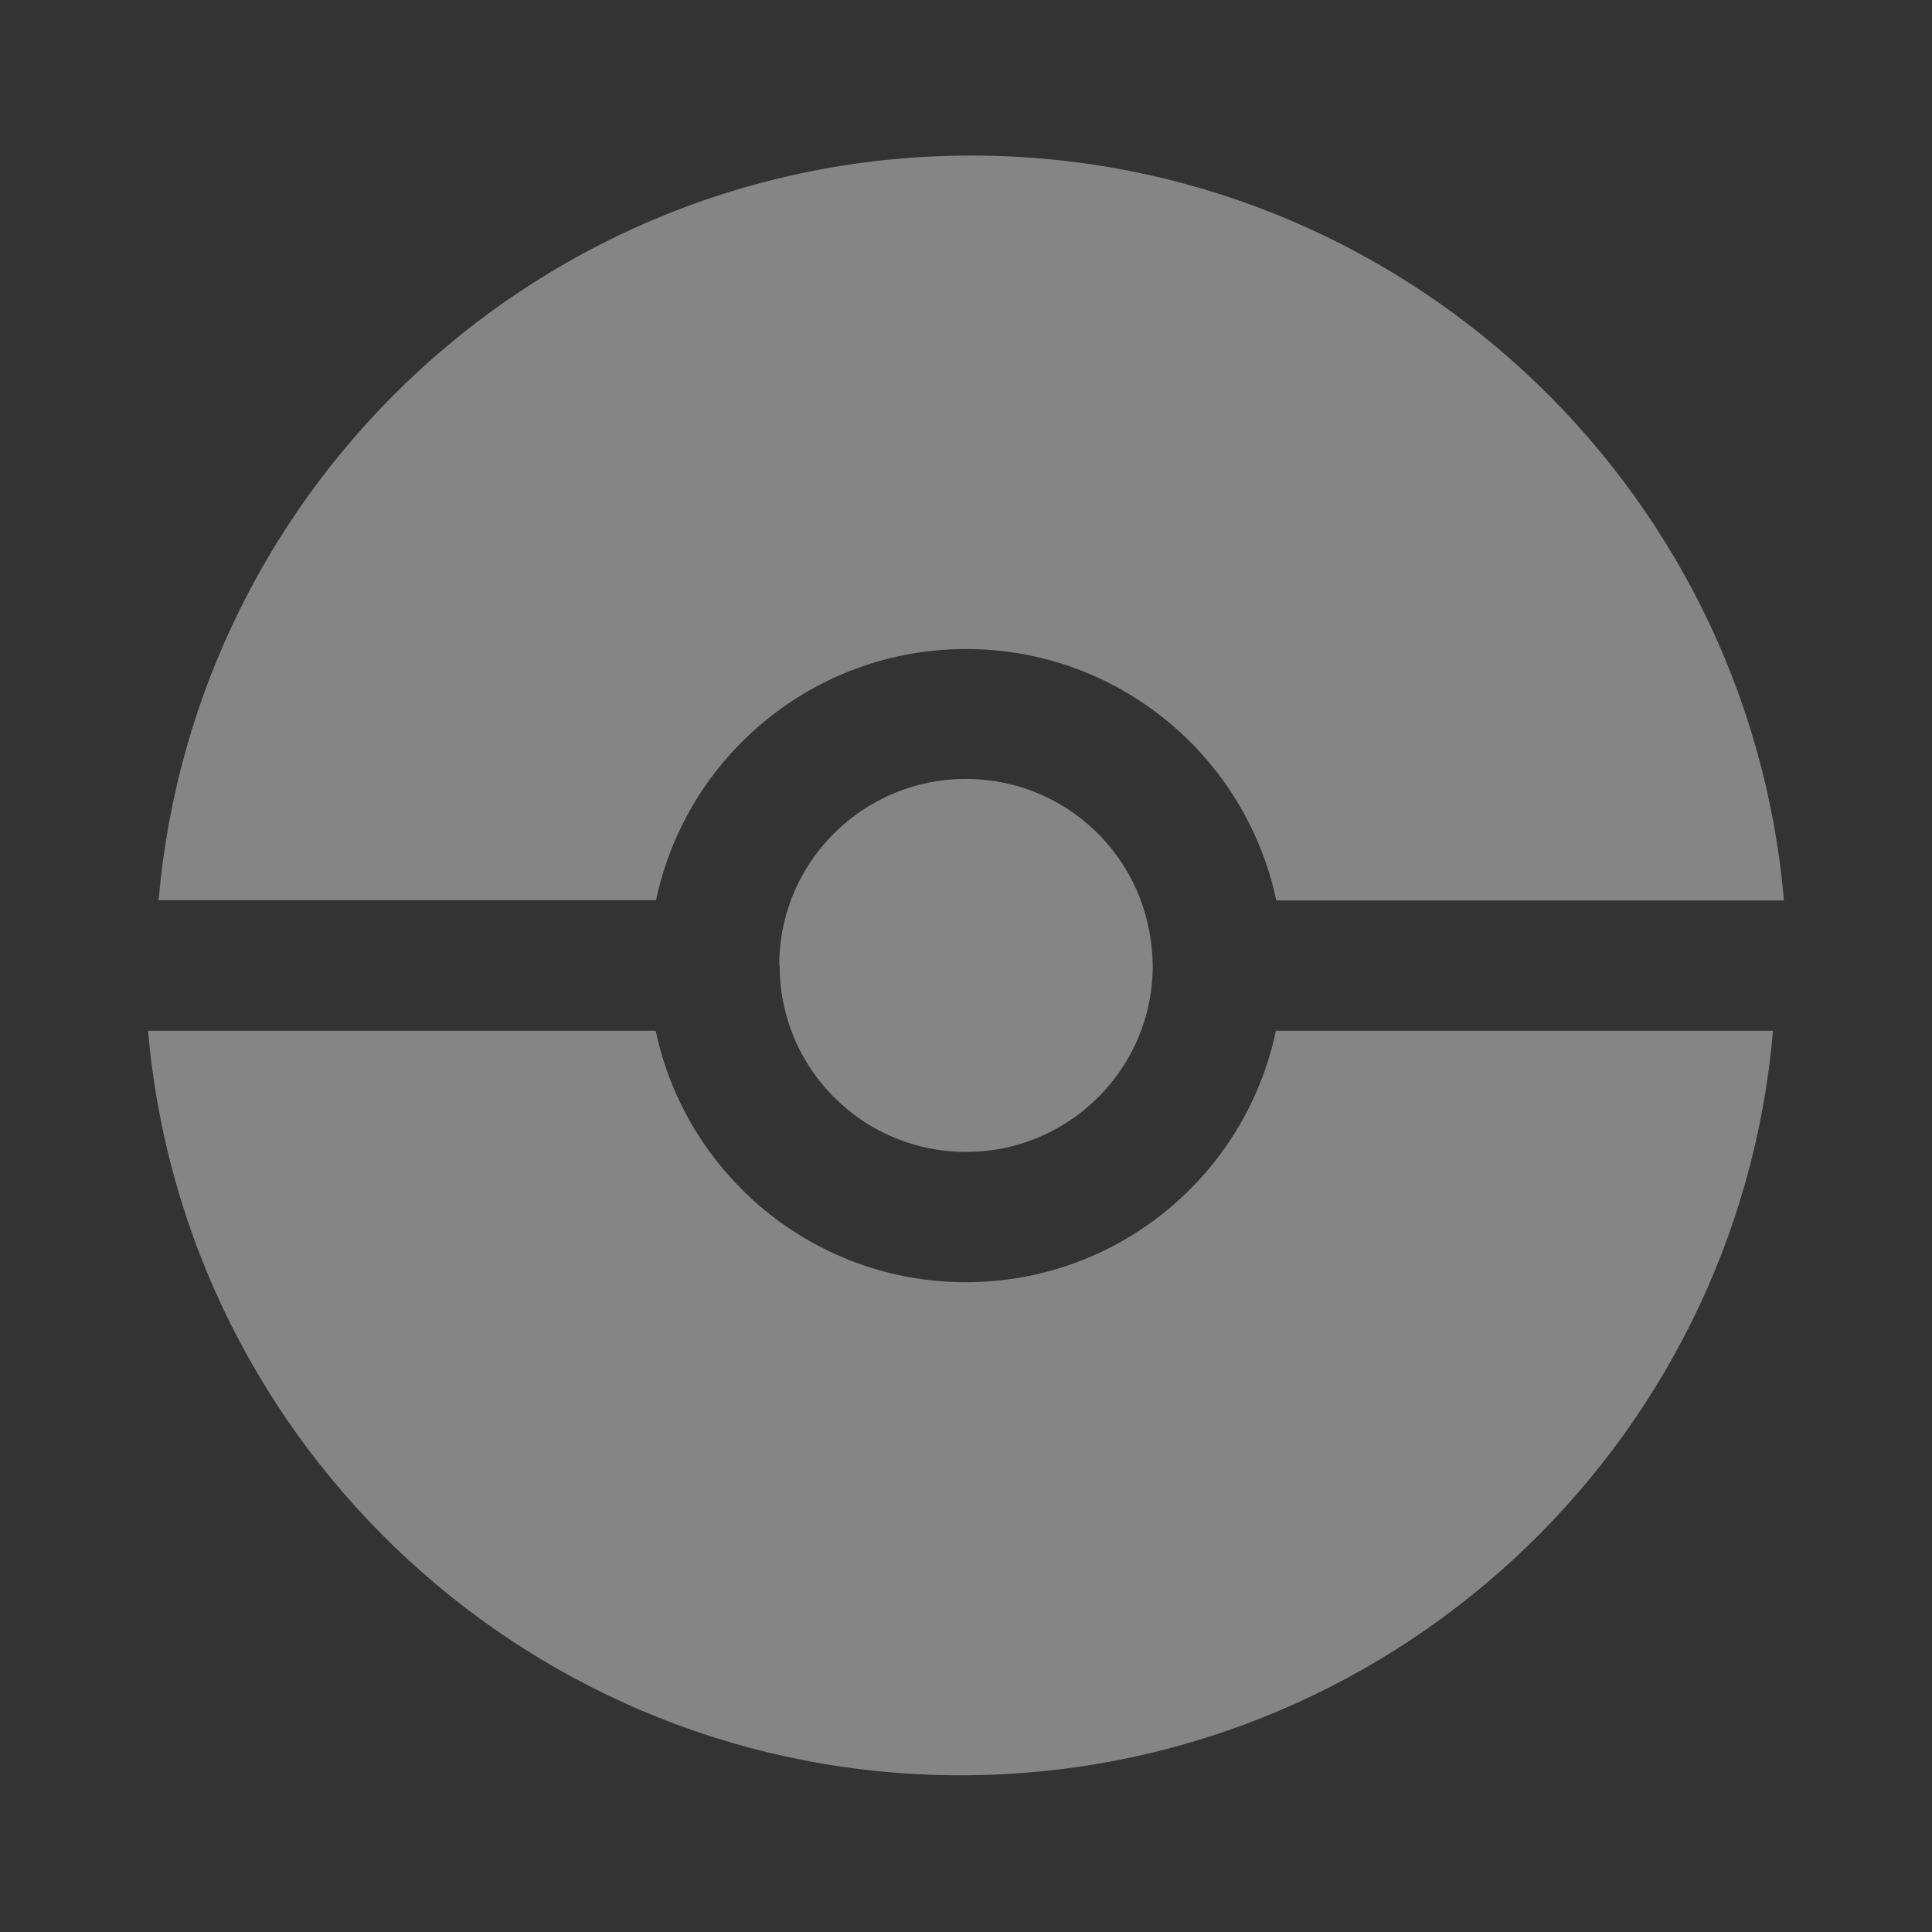 <svg width="344" height="344" viewBox="0 0 344 344" fill="none" xmlns="http://www.w3.org/2000/svg">
<rect x="0" y="0" width="344" height="344" fill="#333333" stroke="none"/>
<path d="M171.966 228.3C144.796 228.3 122.132 209.074 116.751 183.528H26.363C32.752 257.813 95.096 316.098 171.025 316.098C246.954 316.098 309.365 257.813 315.686 183.528H227.181C221.801 209.141 199.137 228.3 171.966 228.3Z" fill="white" fill-opacity="0.4"/>
<path d="M205.257 171.897C205.189 171.897 205.189 171.897 205.257 171.897C205.189 167.797 204.45 163.898 203.105 160.267C198.397 147.629 186.224 138.688 171.966 138.688C157.709 138.688 145.536 147.696 140.828 160.267C139.483 163.898 138.743 167.797 138.743 171.897H138.811C138.811 175.998 139.55 179.897 140.895 183.528C145.603 196.166 157.776 205.107 172.034 205.107C186.291 205.107 198.464 196.099 203.172 183.528C204.517 179.965 205.257 175.998 205.257 171.897Z" fill="white" fill-opacity="0.4"/>
<path d="M172.034 115.562C199.204 115.562 221.868 134.789 227.248 160.335H317.637C311.248 85.982 248.904 27.697 172.908 27.697C96.912 27.697 34.635 85.982 28.246 160.267H116.819C122.199 134.721 144.863 115.562 172.034 115.562Z" fill="white" fill-opacity="0.4"/>
</svg>
